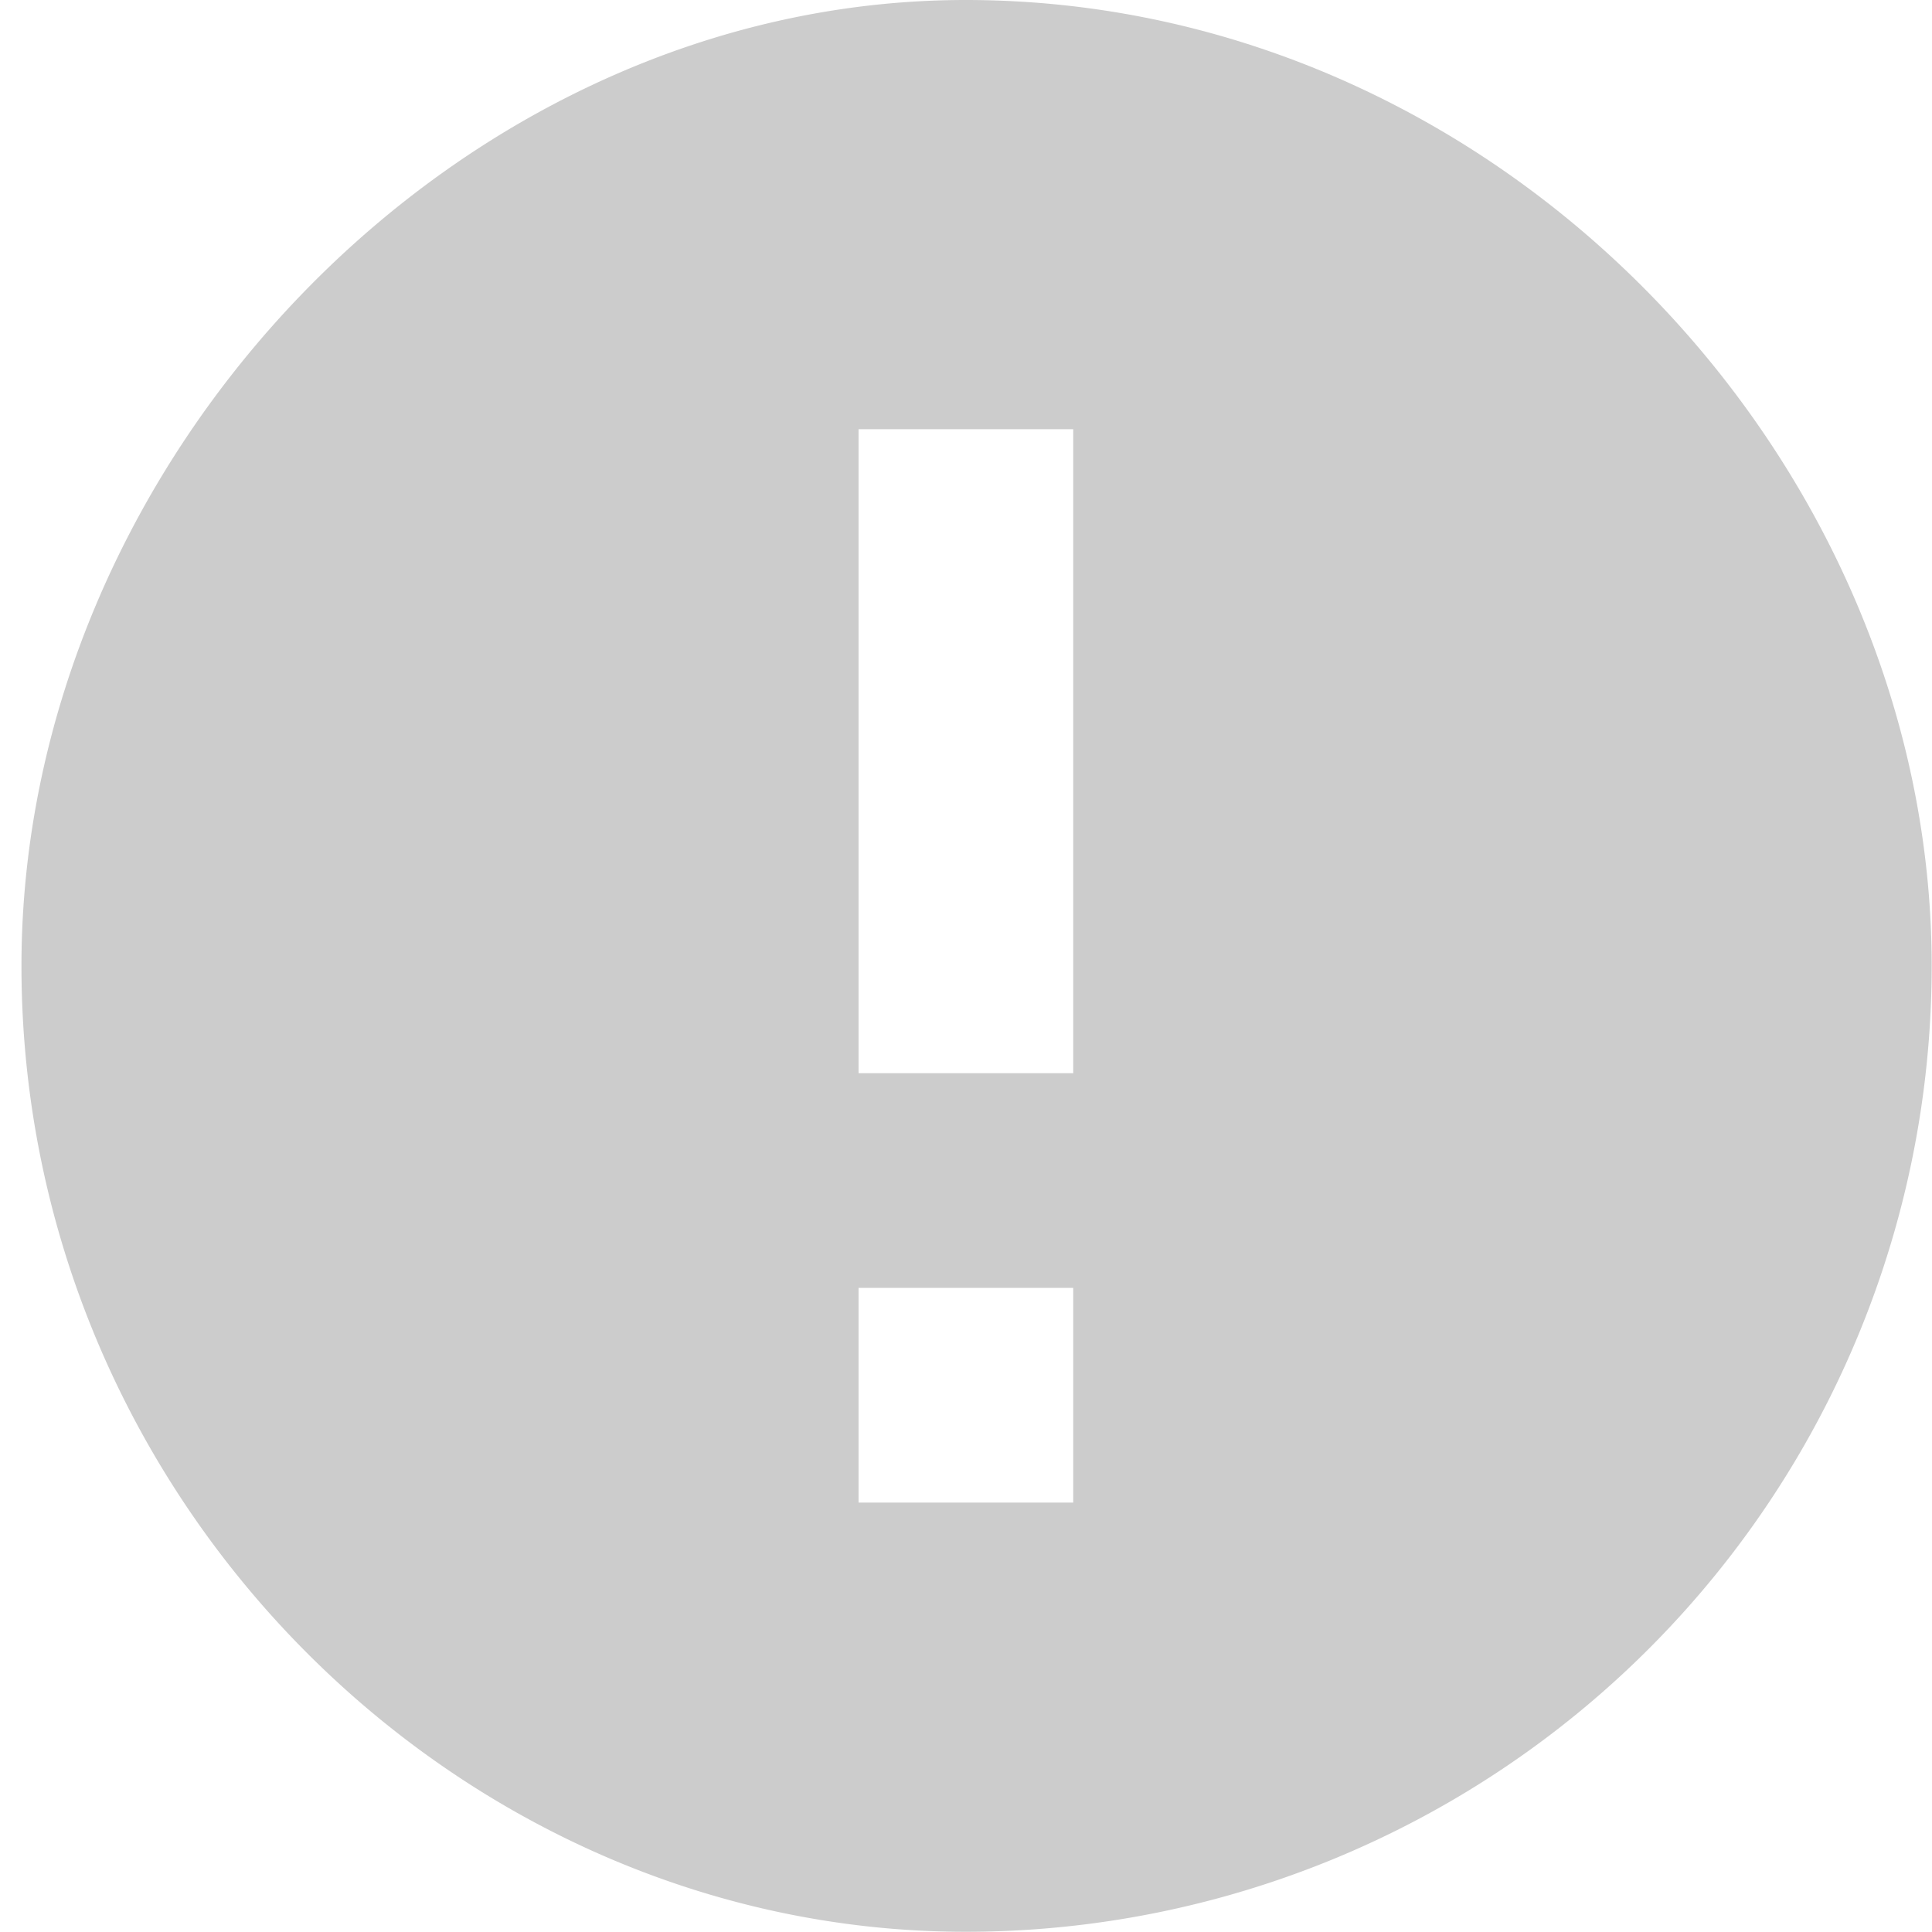 <svg xmlns="http://www.w3.org/2000/svg" width="18" height="18">
    <path fill-rule="evenodd" fill="#CCC" d="M8.997 17.998C4.26 17.998.2 13.969.2 8.999.2 4.28 4.26 0 8.997 0c4.971 0 9 4.28 9 8.999a9 9 0 0 1-9 8.999zM9.999 3.999h-2v6h2v-6zm0 8h-2v2h2v-2z"/>
</svg>
